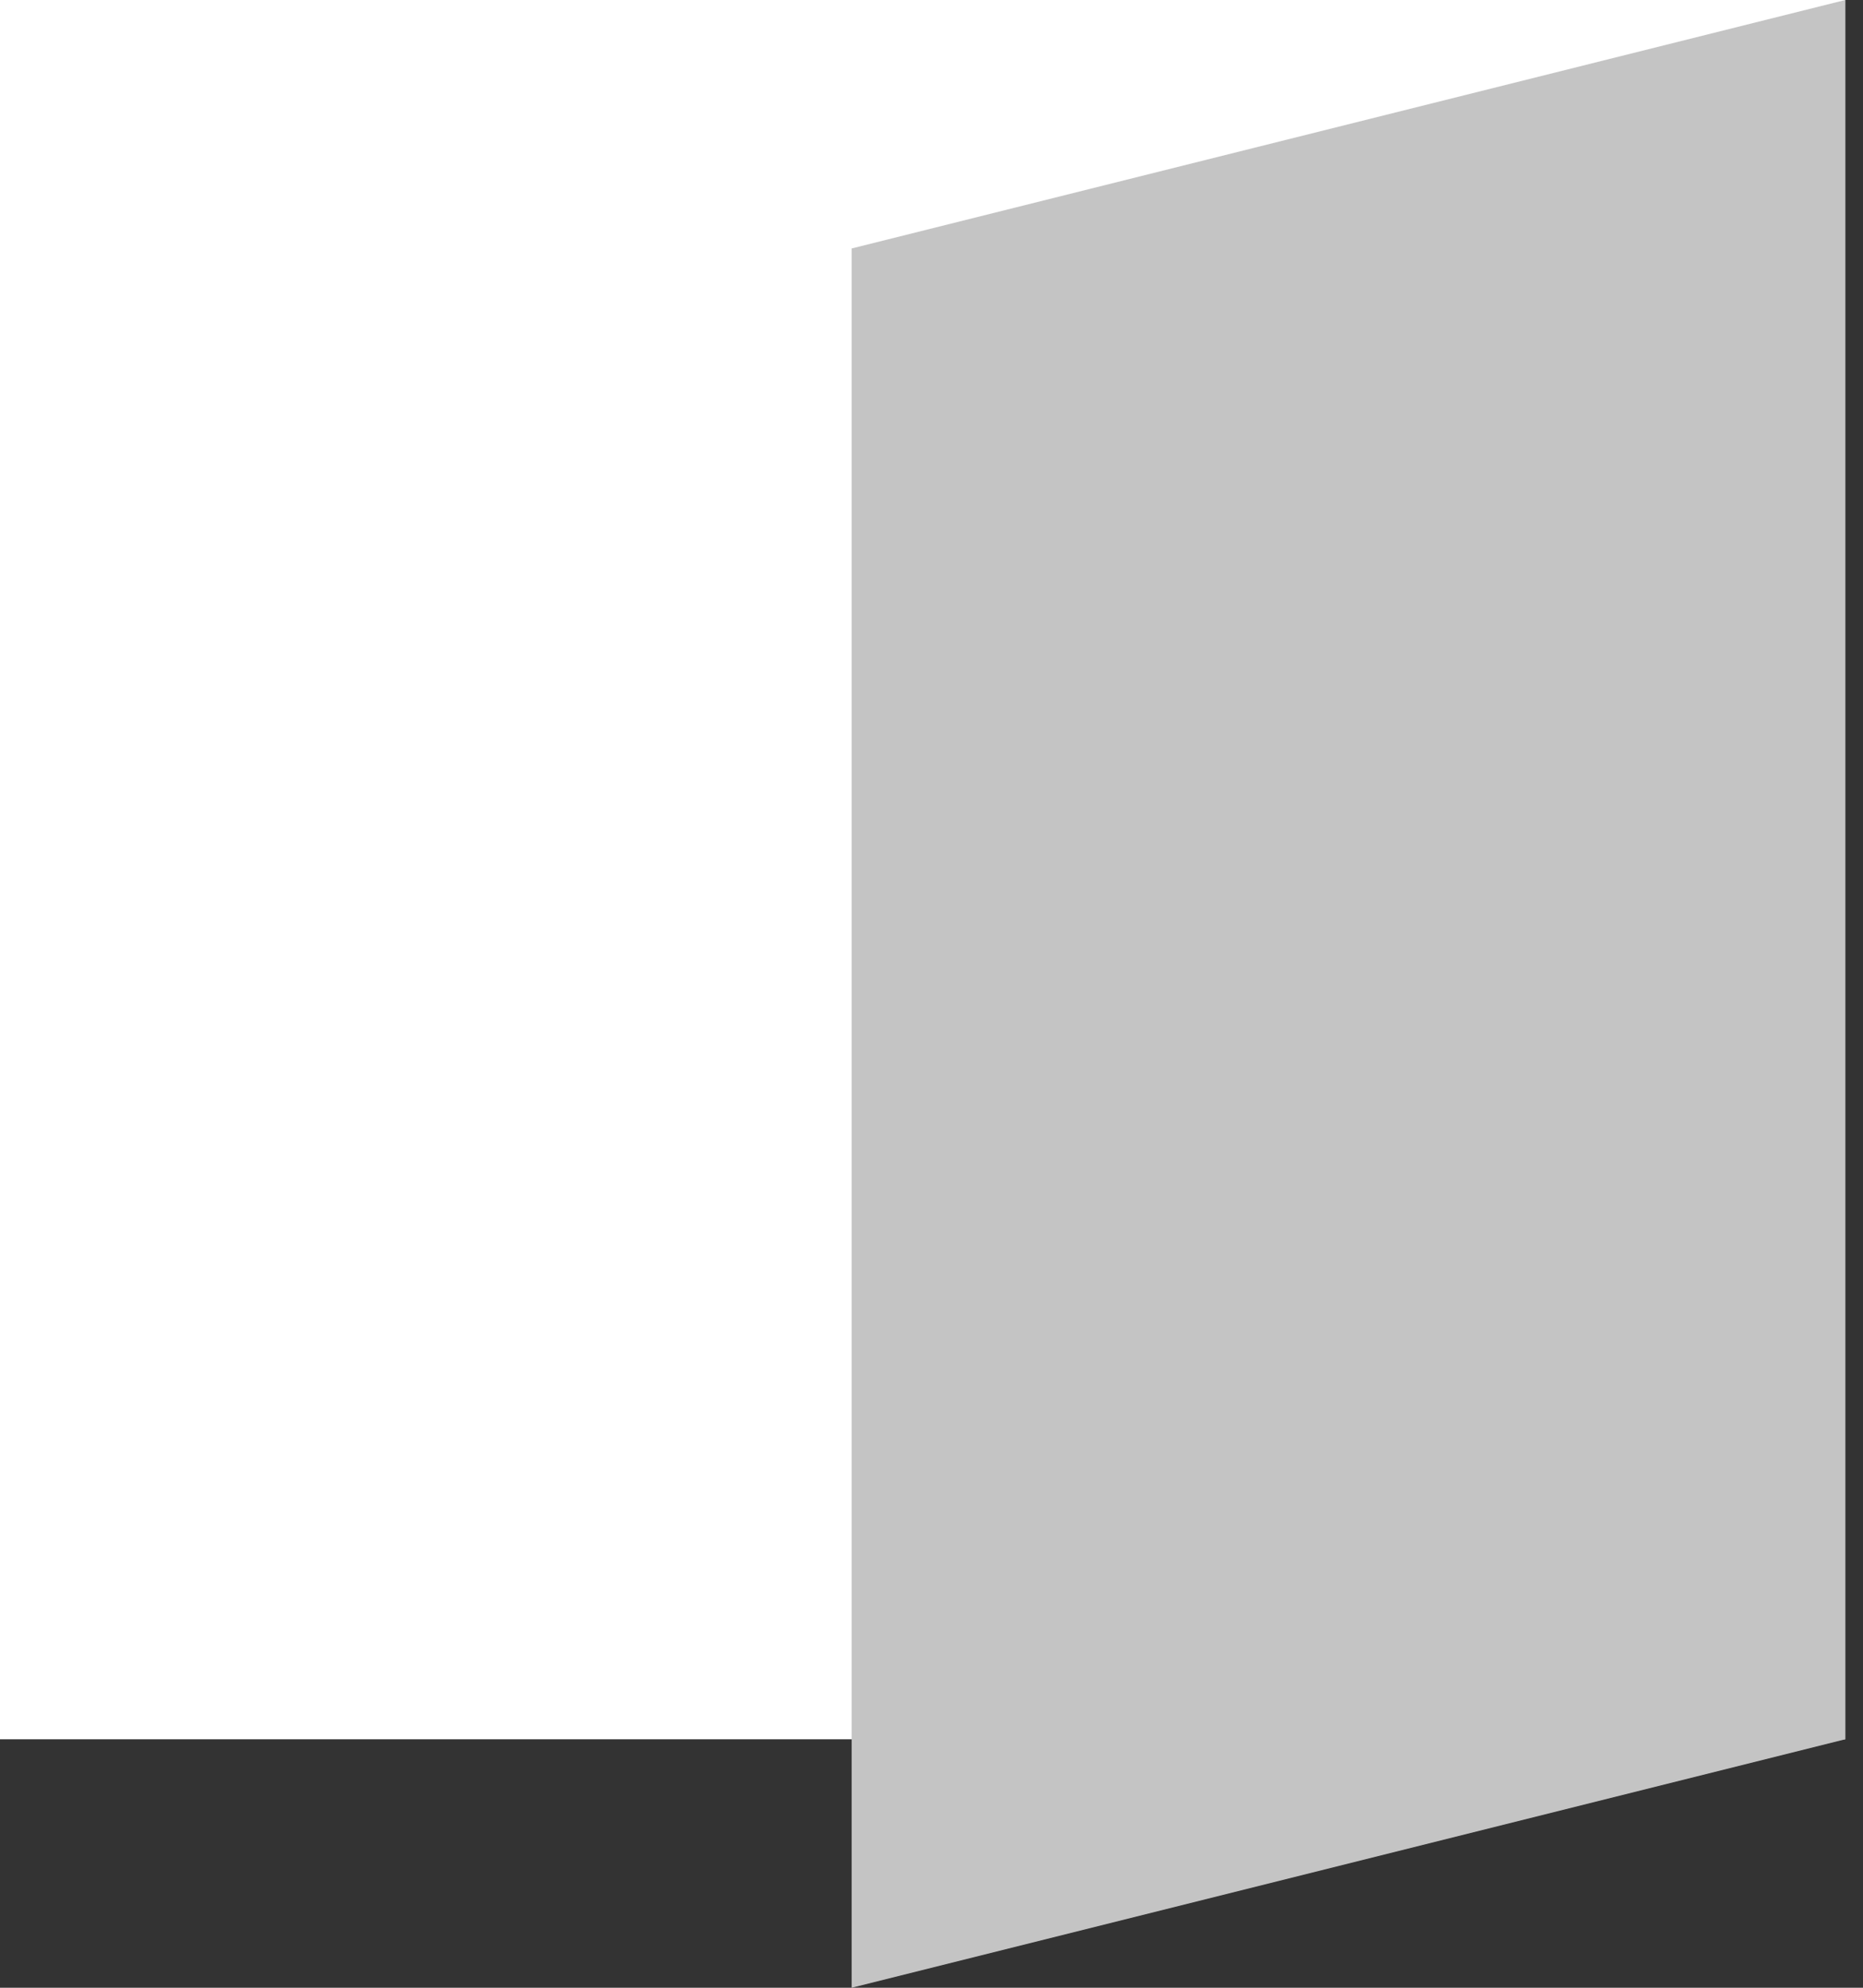 <svg width="15" height="16" viewBox="0 0 15 16" fill="none" xmlns="http://www.w3.org/2000/svg">
<rect x="0" y="0" width="15" height="16" fill="#333333" stroke="none"/>
<rect width="14.857" height="14" fill="white"/>
<path d="M14.857 0L6.857 2V16L14.857 14V0Z" fill="#C4C4C4"/>
</svg>
